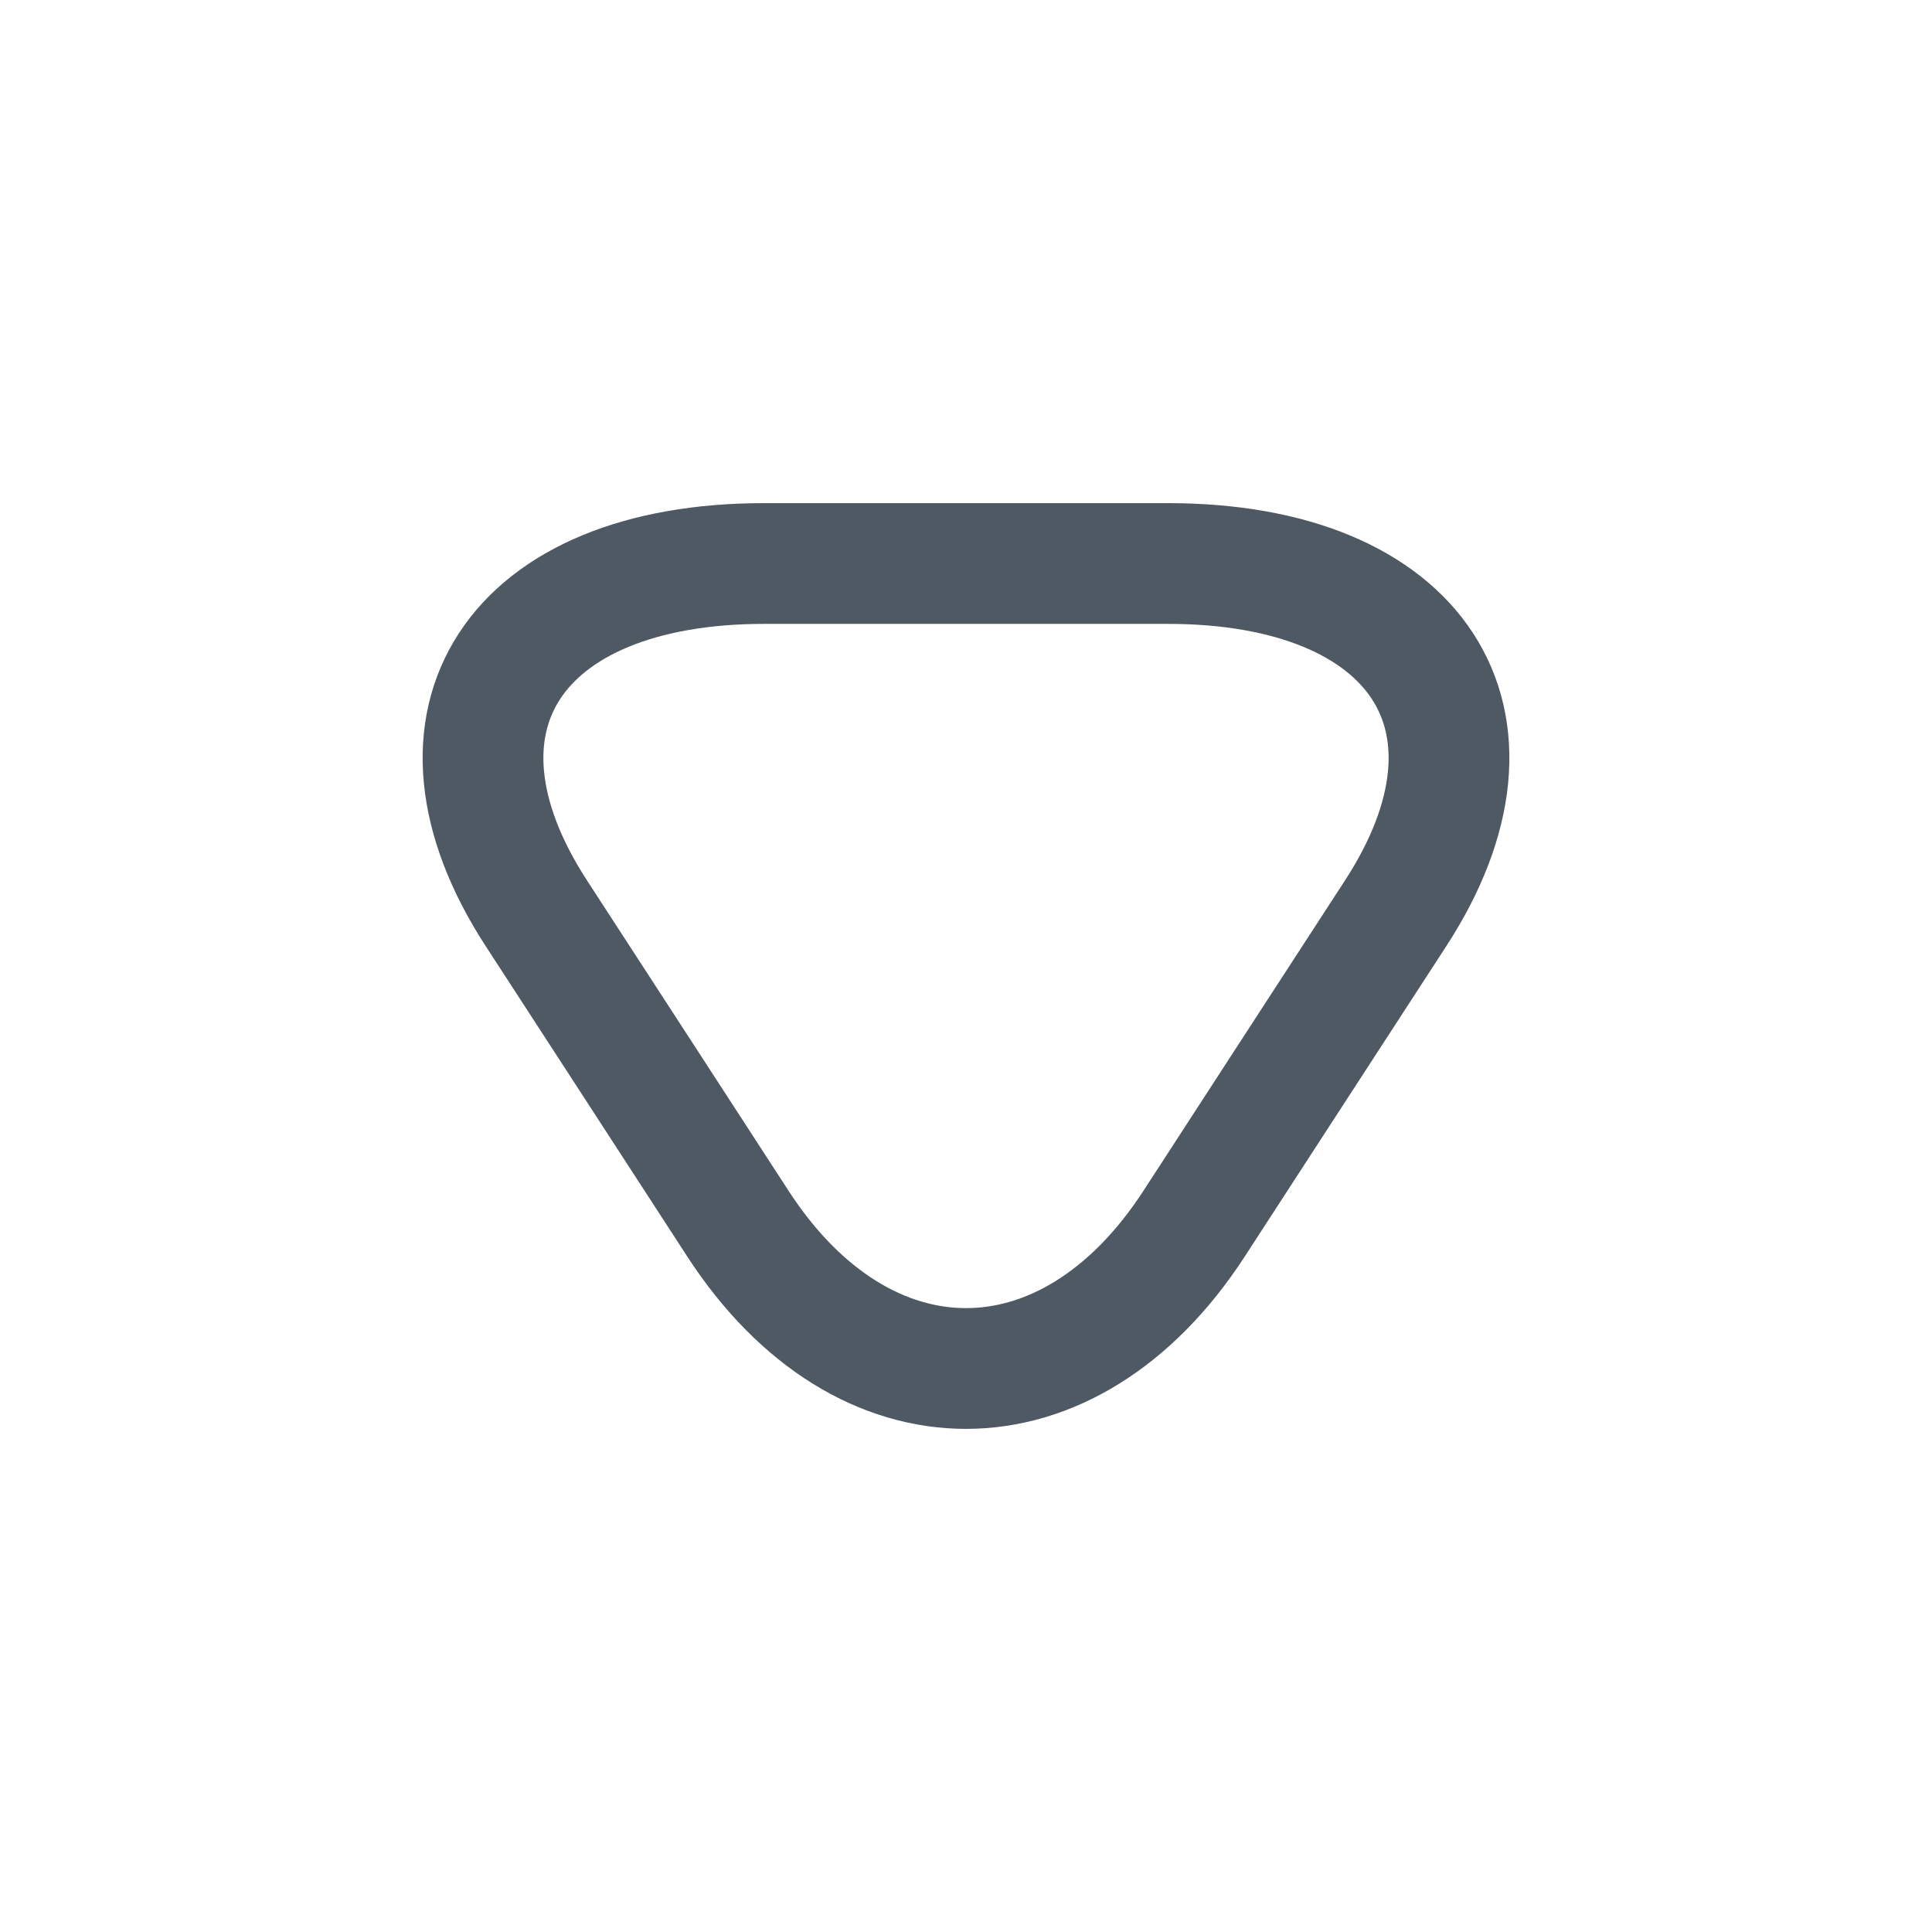 <svg width="24" height="24" viewBox="0 0 24 24" fill="none" xmlns="http://www.w3.org/2000/svg">
<path d="M12 7L14.506 7C17.618 7 18.892 8.955 17.336 11.347L16.083 13.276L14.83 15.206C13.274 17.598 10.726 17.598 9.17 15.206L7.917 13.276L6.664 11.347C5.108 8.955 6.382 7 9.494 7L12 7Z" stroke="#4E5964" stroke-width="1.5" stroke-miterlimit="10" stroke-linecap="round" stroke-linejoin="round"/>
</svg>
